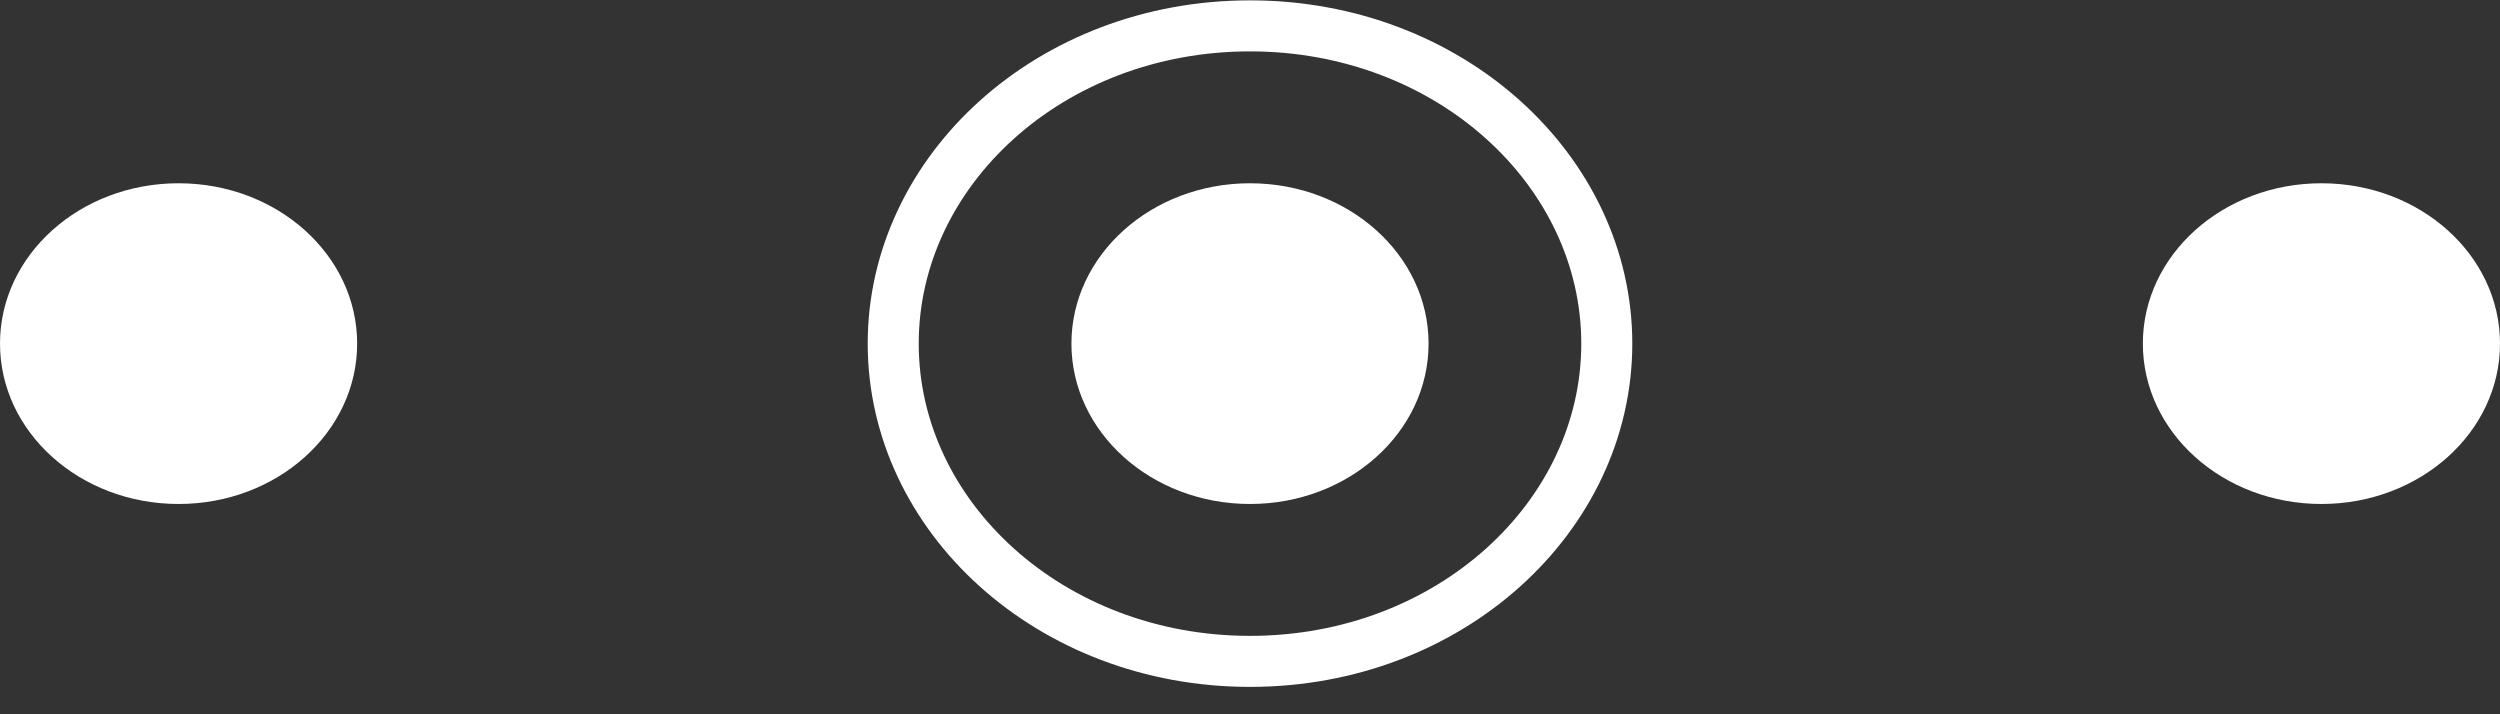 <svg width="49" height="14" viewBox="0 0 49 14" fill="none" xmlns="http://www.w3.org/2000/svg">
<rect x="0" y="0" width="49" height="14" fill="#333333" stroke="none"/>
<ellipse cx="45.5" cy="6.735" rx="3.5" ry="3.143" fill="white"/>
<ellipse cx="3.5" cy="6.735" rx="3.5" ry="3.143" fill="white"/>
<ellipse cx="24.5" cy="6.735" rx="3.5" ry="3.143" fill="white"/>
<path d="M31.493 6.735C31.493 10.125 28.415 12.963 24.5 12.963C20.585 12.963 17.507 10.125 17.507 6.735C17.507 3.345 20.585 0.507 24.5 0.507C28.415 0.507 31.493 3.345 31.493 6.735Z" stroke="white"/>
</svg>
